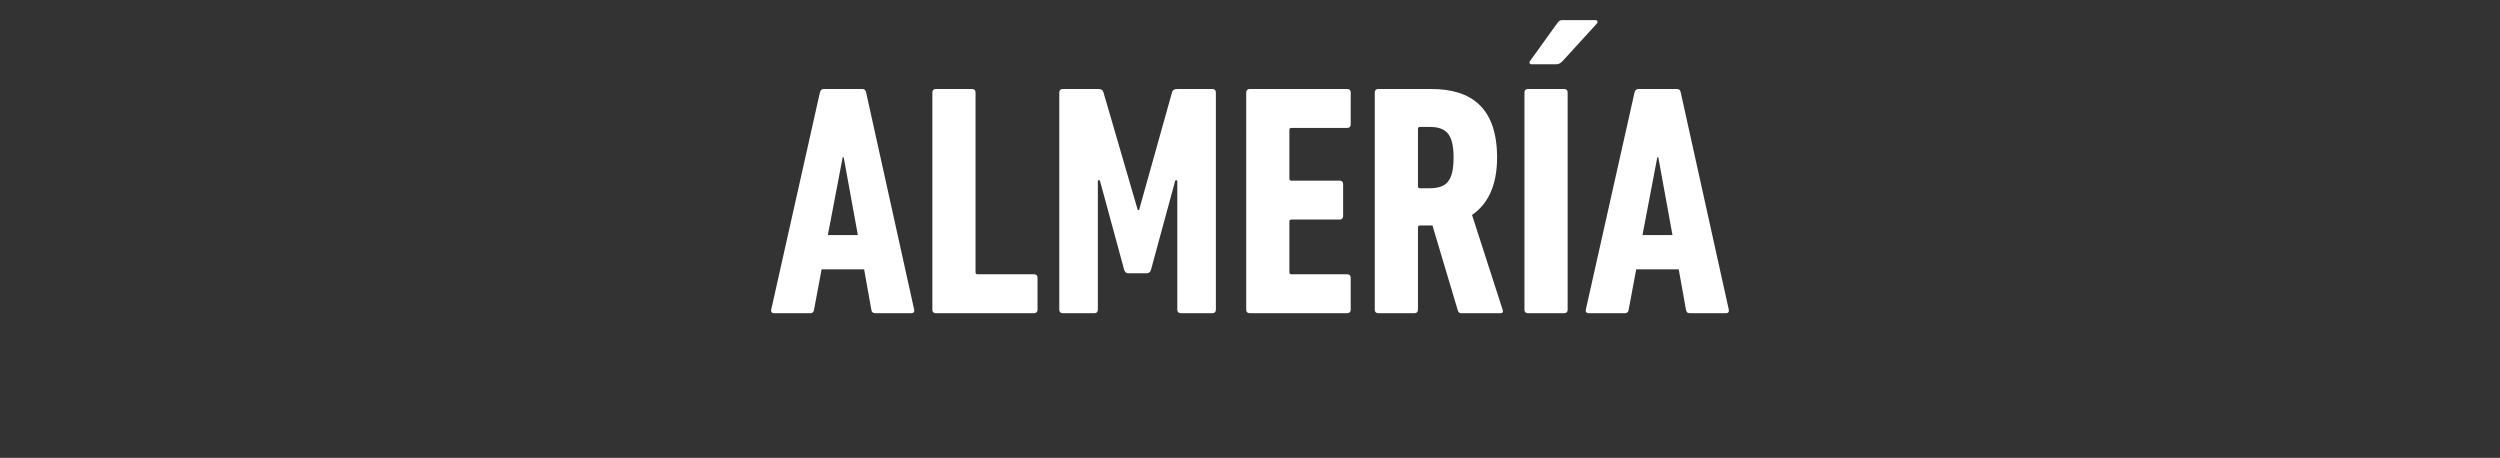 <svg width="273" height="50" viewBox="0 0 273 50" xmlns="http://www.w3.org/2000/svg"><rect x="0" y="0" width="273" height="50" fill="#333333" stroke="none"/><path d="M84.21 33.84c-.036.216.072.36.288.36h3.996c.252 0 .36-.144.396-.36l.828-4.428h4.644l.792 4.428c.036.216.144.36.396.36h3.996c.216 0 .324-.144.288-.36l-5.256-23.76c-.036-.216-.18-.36-.396-.36h-4.248c-.216 0-.324.144-.396.36zm6.192-8.172l1.62-8.496h.108l1.548 8.496zm11.412 8.172c0 .216.144.36.36.36h10.764c.216 0 .36-.144.36-.36v-3.528c0-.216-.144-.36-.36-.36h-6.192c-.144 0-.216-.072-.216-.216V10.08c0-.216-.144-.36-.36-.36h-3.996c-.216 0-.36.144-.36.36zm13.86 0c0 .216.144.36.36.36h3.492c.216 0 .36-.144.36-.36V19.692h.216l2.664 9.792c.072.216.216.36.468.36h1.98c.252 0 .396-.144.468-.36l2.664-9.792h.216V33.84c0 .216.144.36.36.36h3.492c.216 0 .36-.144.36-.36V10.08c0-.216-.144-.36-.36-.36h-3.852c-.324 0-.504.108-.576.36l-3.6 12.852h-.144l-3.744-12.852c-.072-.252-.252-.36-.576-.36h-3.888c-.216 0-.36.144-.36.36zm20.412 0c0 .216.144.36.36.36h10.692c.216 0 .36-.144.36-.36v-3.528c0-.216-.144-.36-.36-.36h-6.12c-.144 0-.216-.072-.216-.216v-5.544c0-.144.072-.216.216-.216h5.292c.216 0 .36-.144.36-.36v-3.528c0-.216-.144-.36-.36-.36h-5.292c-.144 0-.216-.072-.216-.216v-5.328c0-.144.072-.216.216-.216h6.12c.216 0 .36-.144.36-.36V10.08c0-.216-.144-.36-.36-.36h-10.692c-.216 0-.36.144-.36.36zm27.828.36c.18 0 .252-.18.18-.36l-3.348-10.368c1.692-1.152 2.736-3.168 2.736-6.264 0-5.436-2.808-7.488-7.164-7.488h-5.832c-.216 0-.36.144-.36.36v23.76c0 .216.144.36.36.36h3.996c.216 0 .36-.144.36-.36v-9c0-.144.072-.216.216-.216h1.368l2.772 9.288c.072.216.18.288.396.288zm-7.812-13.644h-1.044c-.144 0-.216-.072-.216-.216v-6.264c0-.144.072-.216.216-.216h1.044c1.836 0 2.628.792 2.628 3.348 0 2.592-.792 3.348-2.628 3.348zM166.47 33.84c0 .216.144.36.36.36h3.996c.216 0 .36-.144.36-.36V10.08c0-.216-.144-.36-.36-.36h-3.996c-.216 0-.36.144-.36.36zm3.456-26.82c.288 0 .468-.108.72-.36l3.744-4.104c.144-.18.036-.36-.18-.36h-3.6c-.288 0-.396.108-.576.36l-2.952 4.104c-.144.18-.036.36.18.36zm3.24 26.82c-.036.216.072.36.288.36h3.996c.252 0 .36-.144.396-.36l.828-4.428h4.644l.792 4.428c.036.216.144.36.396.36h3.996c.216 0 .324-.144.288-.36l-5.256-23.76c-.036-.216-.18-.36-.396-.36h-4.248c-.216 0-.324.144-.396.36zm6.192-8.172l1.62-8.496h.108l1.548 8.496z" fill="#fff"/></svg>